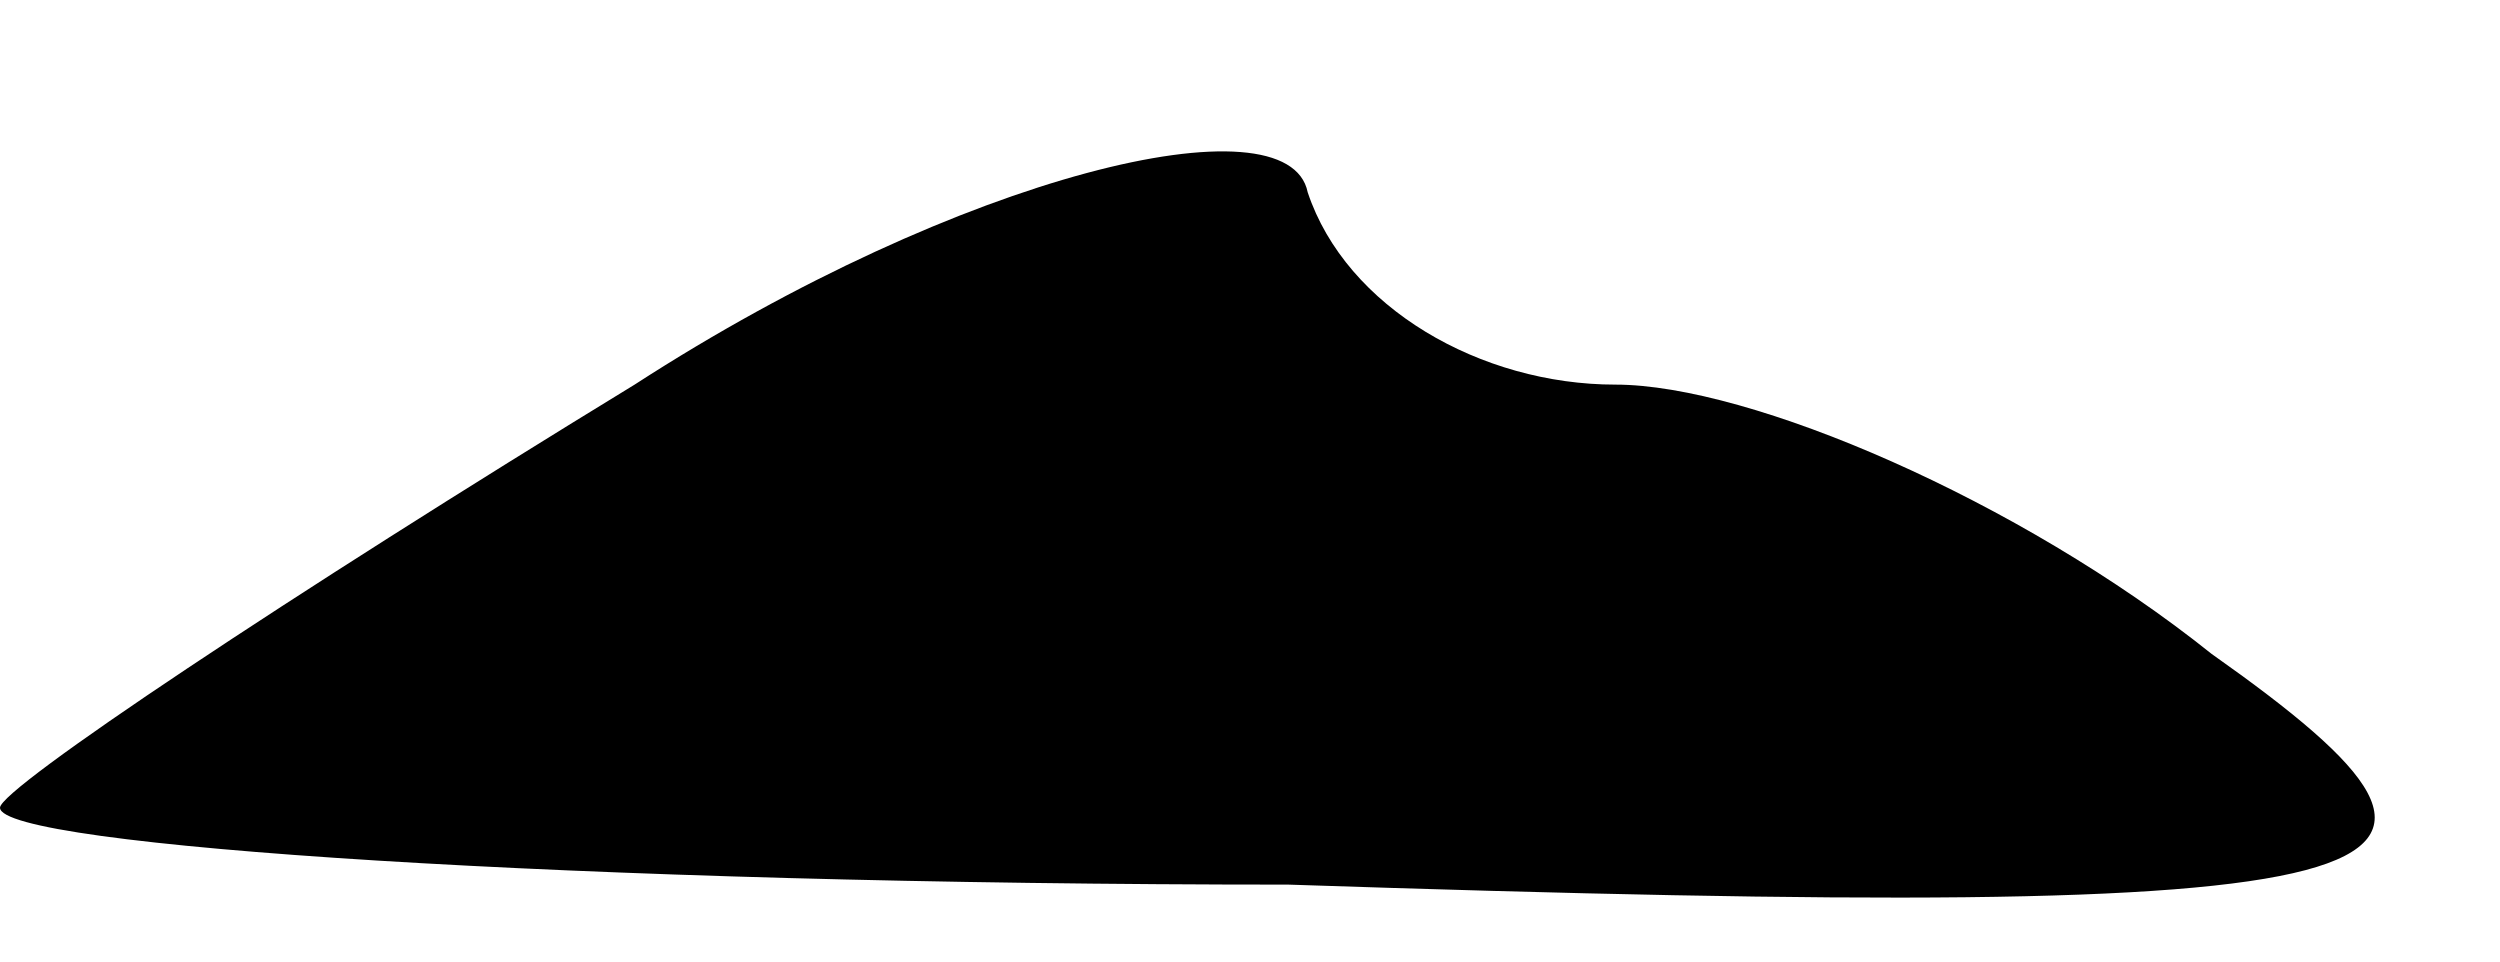 <?xml version="1.0" standalone="no"?>
<!DOCTYPE svg PUBLIC "-//W3C//DTD SVG 20010904//EN"
 "http://www.w3.org/TR/2001/REC-SVG-20010904/DTD/svg10.dtd">
<svg version="1.0" xmlns="http://www.w3.org/2000/svg"
 width="13pt" height="5pt" viewBox="0 0 13 5"
 preserveAspectRatio="xMidYMid meet">
<g transform="translate(0,5) scale(0.1,-0.1)"
fill="#000000" stroke="none">
<path fill="#000000" stroke="none" d="M33 30 c-18 -11 -33 -21 -33 -22 0 -2
30 -4 67 -4 60 -2 65 0 48 12 -10 8 -24 14 -31 14 -7 0 -14 4 -16 10 -1 5 -18
1 -35 -10z"/>
</g>
</svg>
